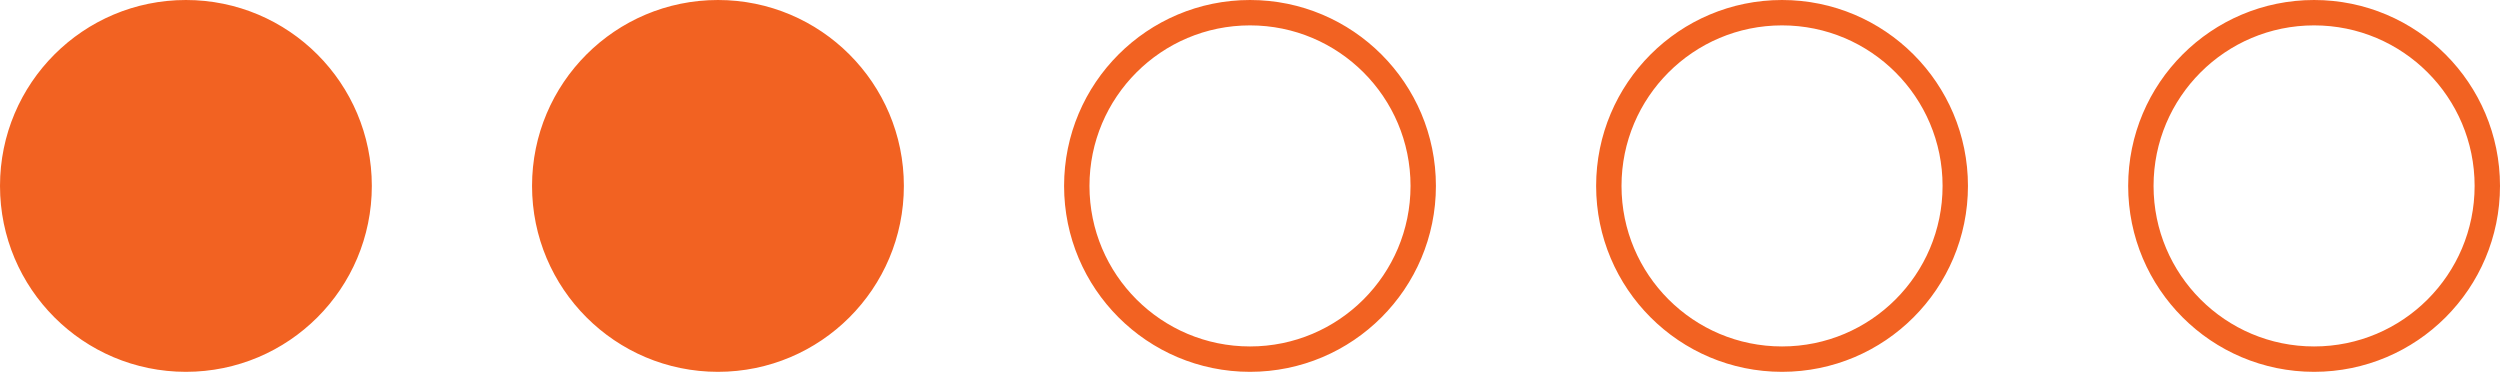 <?xml version="1.0" encoding="UTF-8"?>
<svg id="Layer_2" data-name="Layer 2" xmlns="http://www.w3.org/2000/svg" viewBox="0 0 394 58.6">
  <defs>
    <style>
      .cls-1 {
        fill: #f26222;
      }

      .cls-1, .cls-2 {
        stroke: #f26222;
        stroke-miterlimit: 10;
        stroke-width: 4px;
      }

      .cls-2 {
        fill: none;
      }
    </style>
  </defs>
  <g id="Layer_1-2" data-name="Layer 1">
    <g>
      <circle class="cls-2" cx="364.7" cy="29.3" r="27.3"/>
      <circle class="cls-2" cx="280.85" cy="29.3" r="27.3"/>
      <circle class="cls-2" cx="197" cy="29.3" r="27.3"/>
      <circle class="cls-1" cx="113.15" cy="29.3" r="27.3"/>
      <circle class="cls-1" cx="29.3" cy="29.3" r="27.3"/>
    </g>
  </g>
</svg>